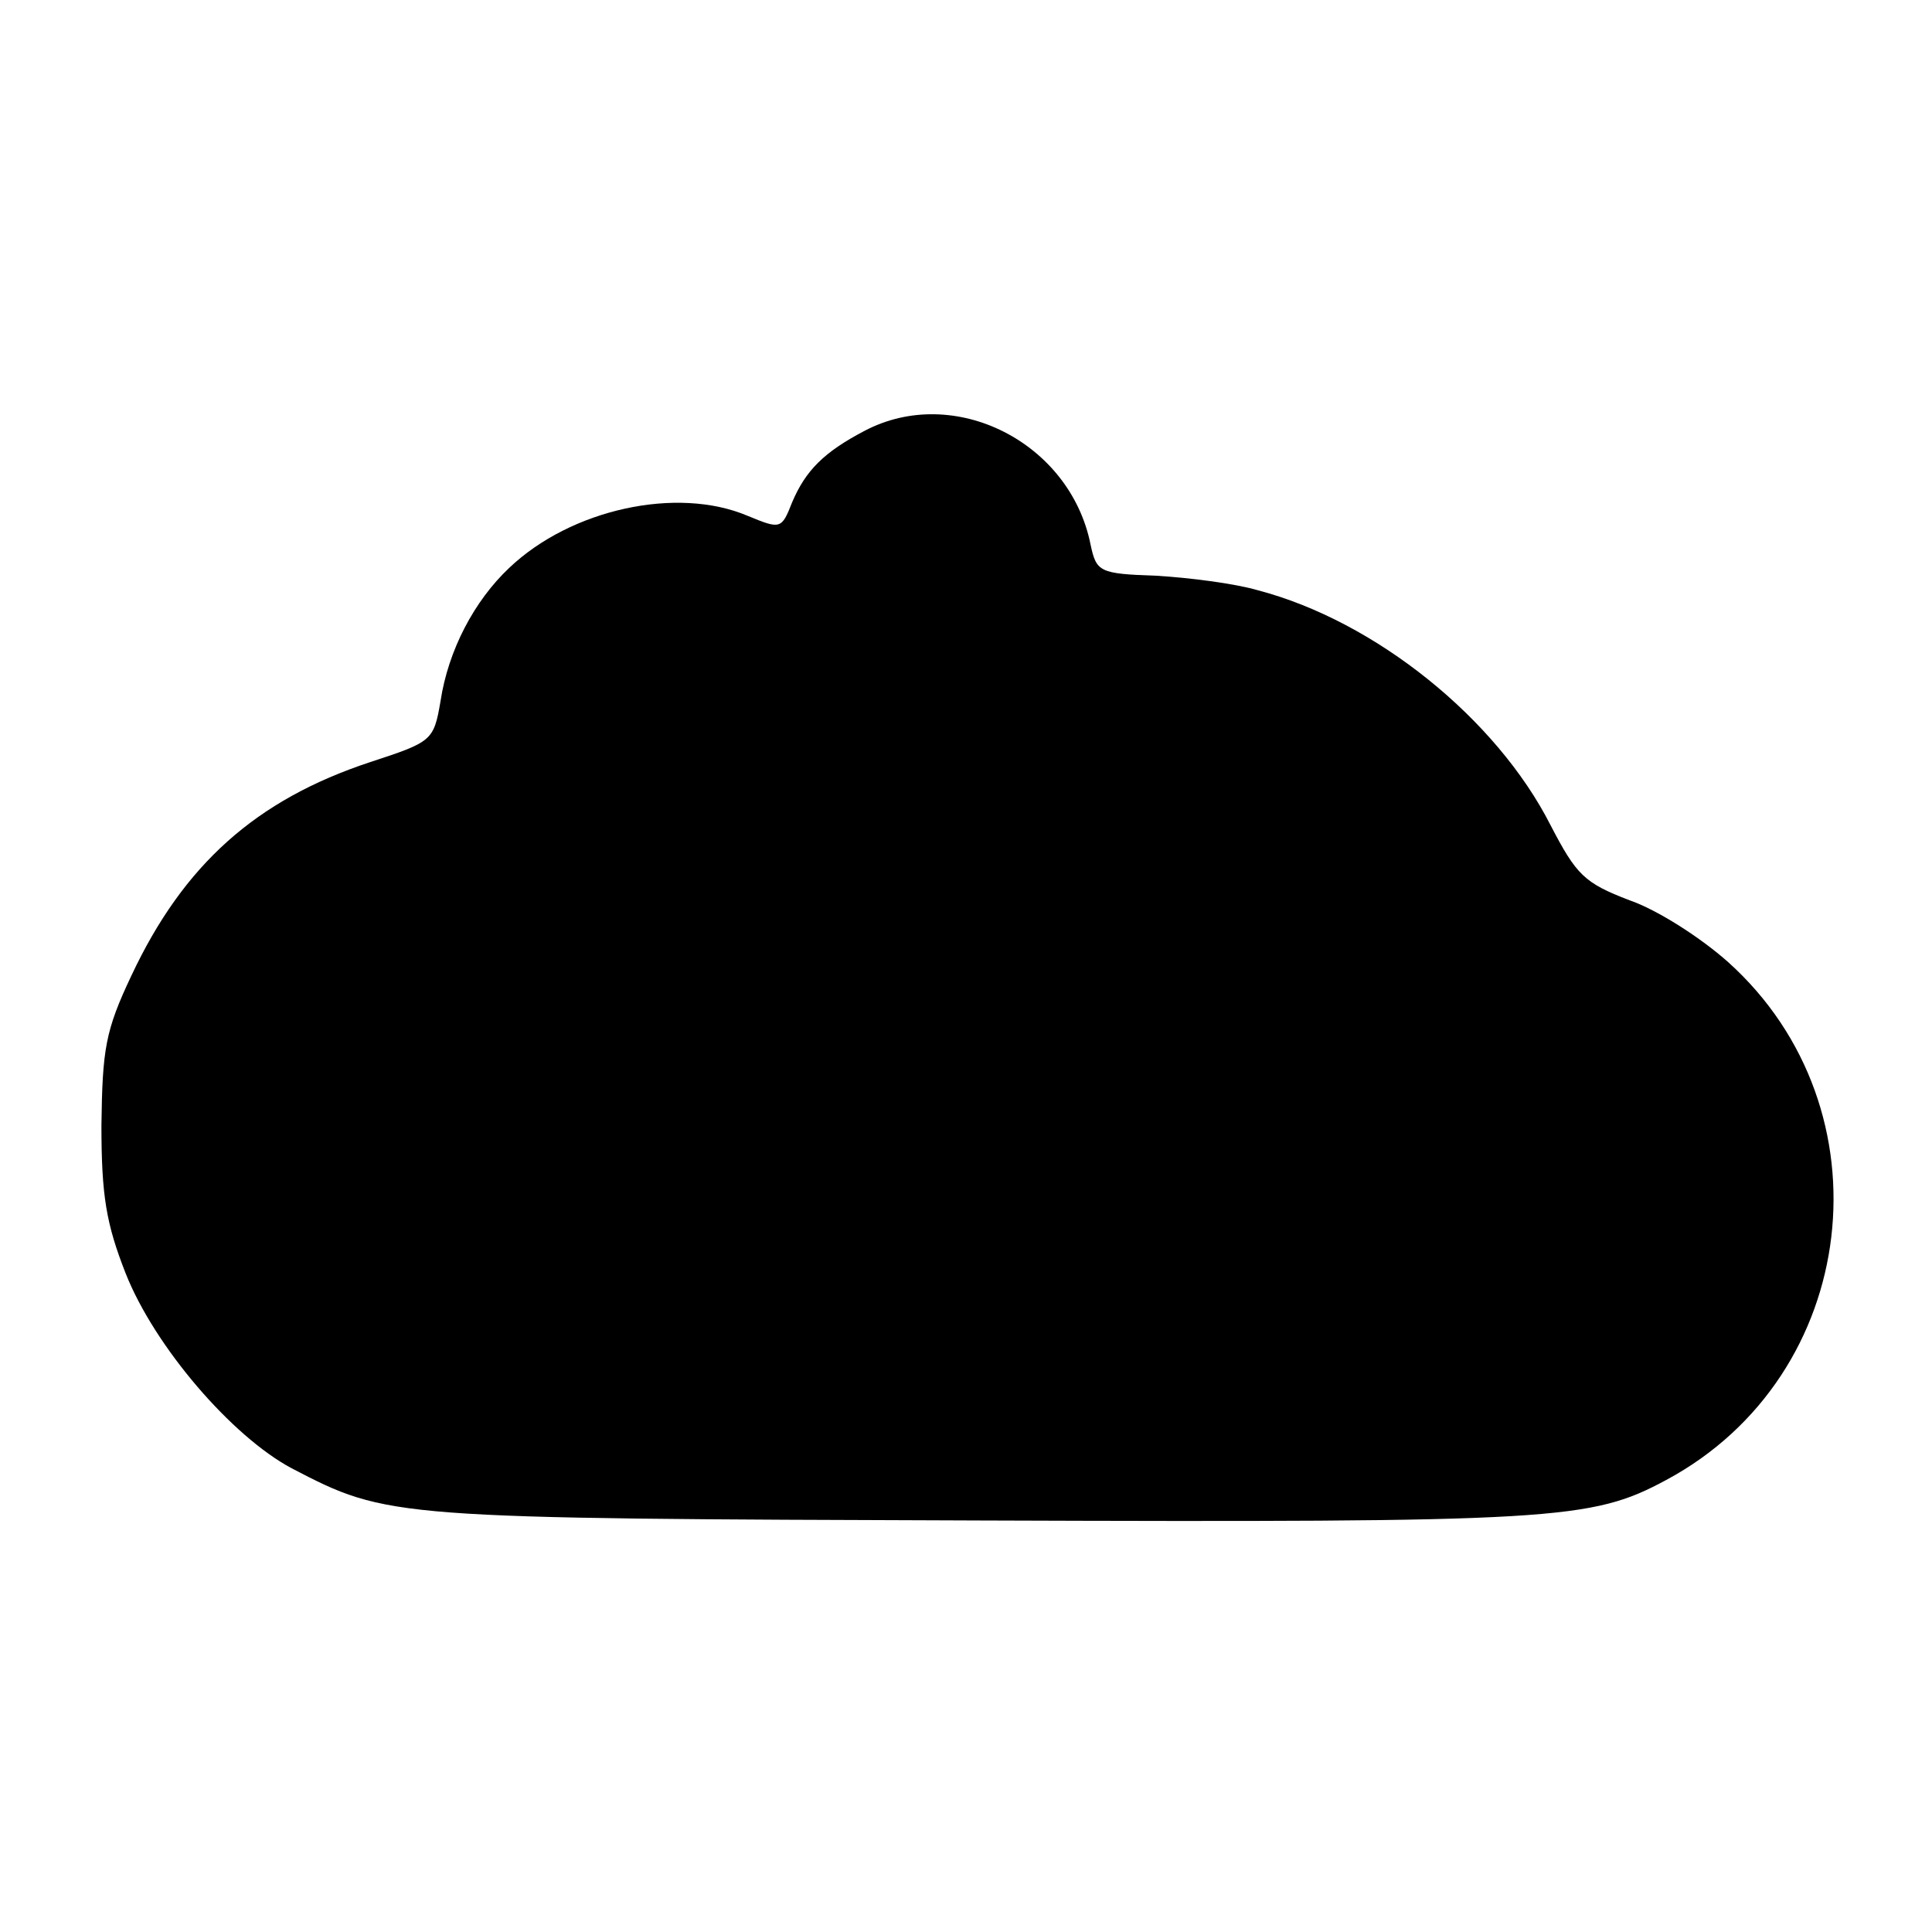 <?xml version="1.0" standalone="no"?>
<!DOCTYPE svg PUBLIC "-//W3C//DTD SVG 20010904//EN"
 "http://www.w3.org/TR/2001/REC-SVG-20010904/DTD/svg10.dtd">
<svg version="1.0" xmlns="http://www.w3.org/2000/svg"
 width="200pt" height="200pt" viewBox="0 0 200 200"
 preserveAspectRatio="xMidYMid meet">
<g transform="translate(0,200) scale(0.1,-0.1)"
fill="#000000" stroke="none">
<path d="M895 1554 c-42 -22 -61 -41 -75 -74 -11 -28 -12 -28 -46 -14 -73 31
-183 7 -247 -54 -36 -34 -63 -85 -71 -138 -7 -41 -9 -42 -73 -63 -118 -39
-193 -106 -247 -221 -27 -57 -30 -76 -31 -155 0 -73 5 -102 25 -153 30 -76
110 -169 172 -202 100 -52 102 -52 713 -54 596 -2 632 0 710 42 201 108 233
384 64 536 -28 25 -73 54 -102 64 -47 18 -55 26 -82 78 -56 110 -181 211 -303
243 -24 7 -71 13 -105 15 -59 2 -62 4 -68 32 -21 106 -141 167 -234 118z"/>
</g>
</svg>
